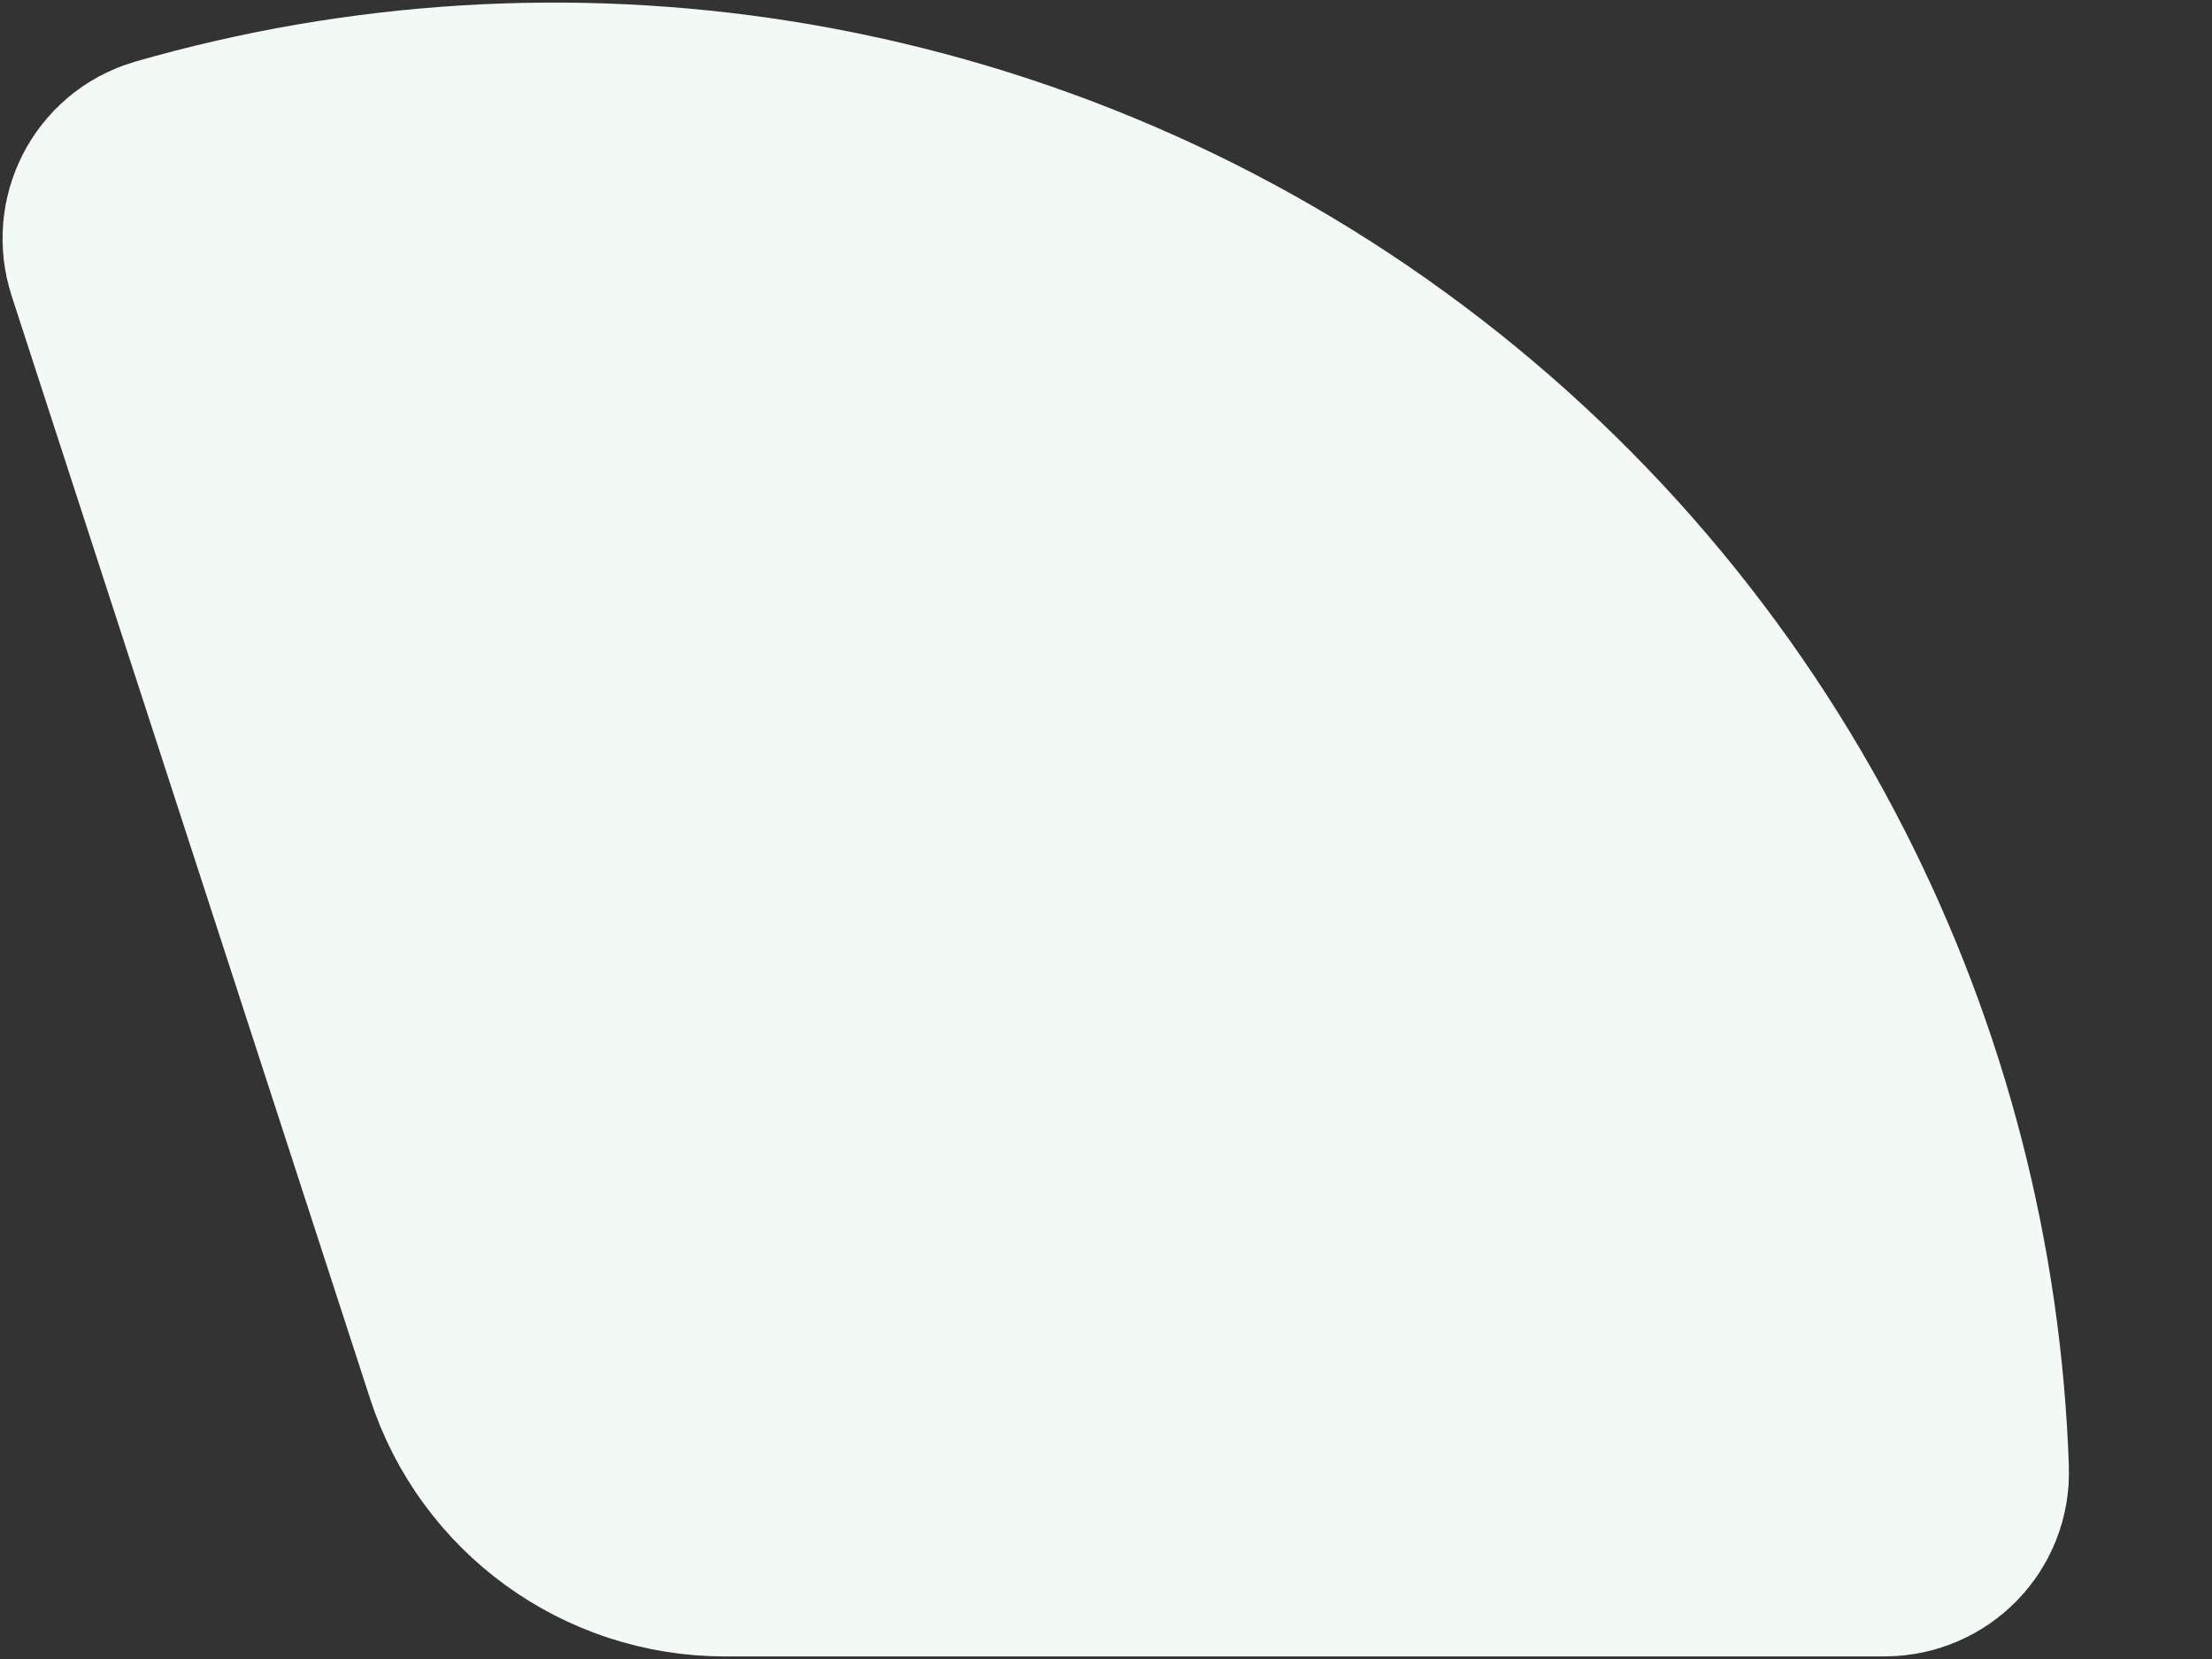 <svg width="12" height="9" viewBox="0 0 12 9" fill="none" xmlns="http://www.w3.org/2000/svg">
<rect x="0" y="0" width="12" height="9" fill="#333333" stroke="none"/>
<path d="M0.776 1.372C0.733 1.238 0.806 1.094 0.941 1.055C1.991 0.753 3.095 0.685 4.175 0.856C5.34 1.041 6.445 1.498 7.398 2.191C8.352 2.884 9.129 3.793 9.664 4.844C10.161 5.819 10.437 6.89 10.474 7.981C10.479 8.122 10.364 8.236 10.224 8.236L3.932 8.236C3.38 8.236 2.891 7.881 2.721 7.356L0.776 1.372Z" fill="#F3F9F5" stroke="#F3F9F5" stroke-width="1.5"/>
</svg>
